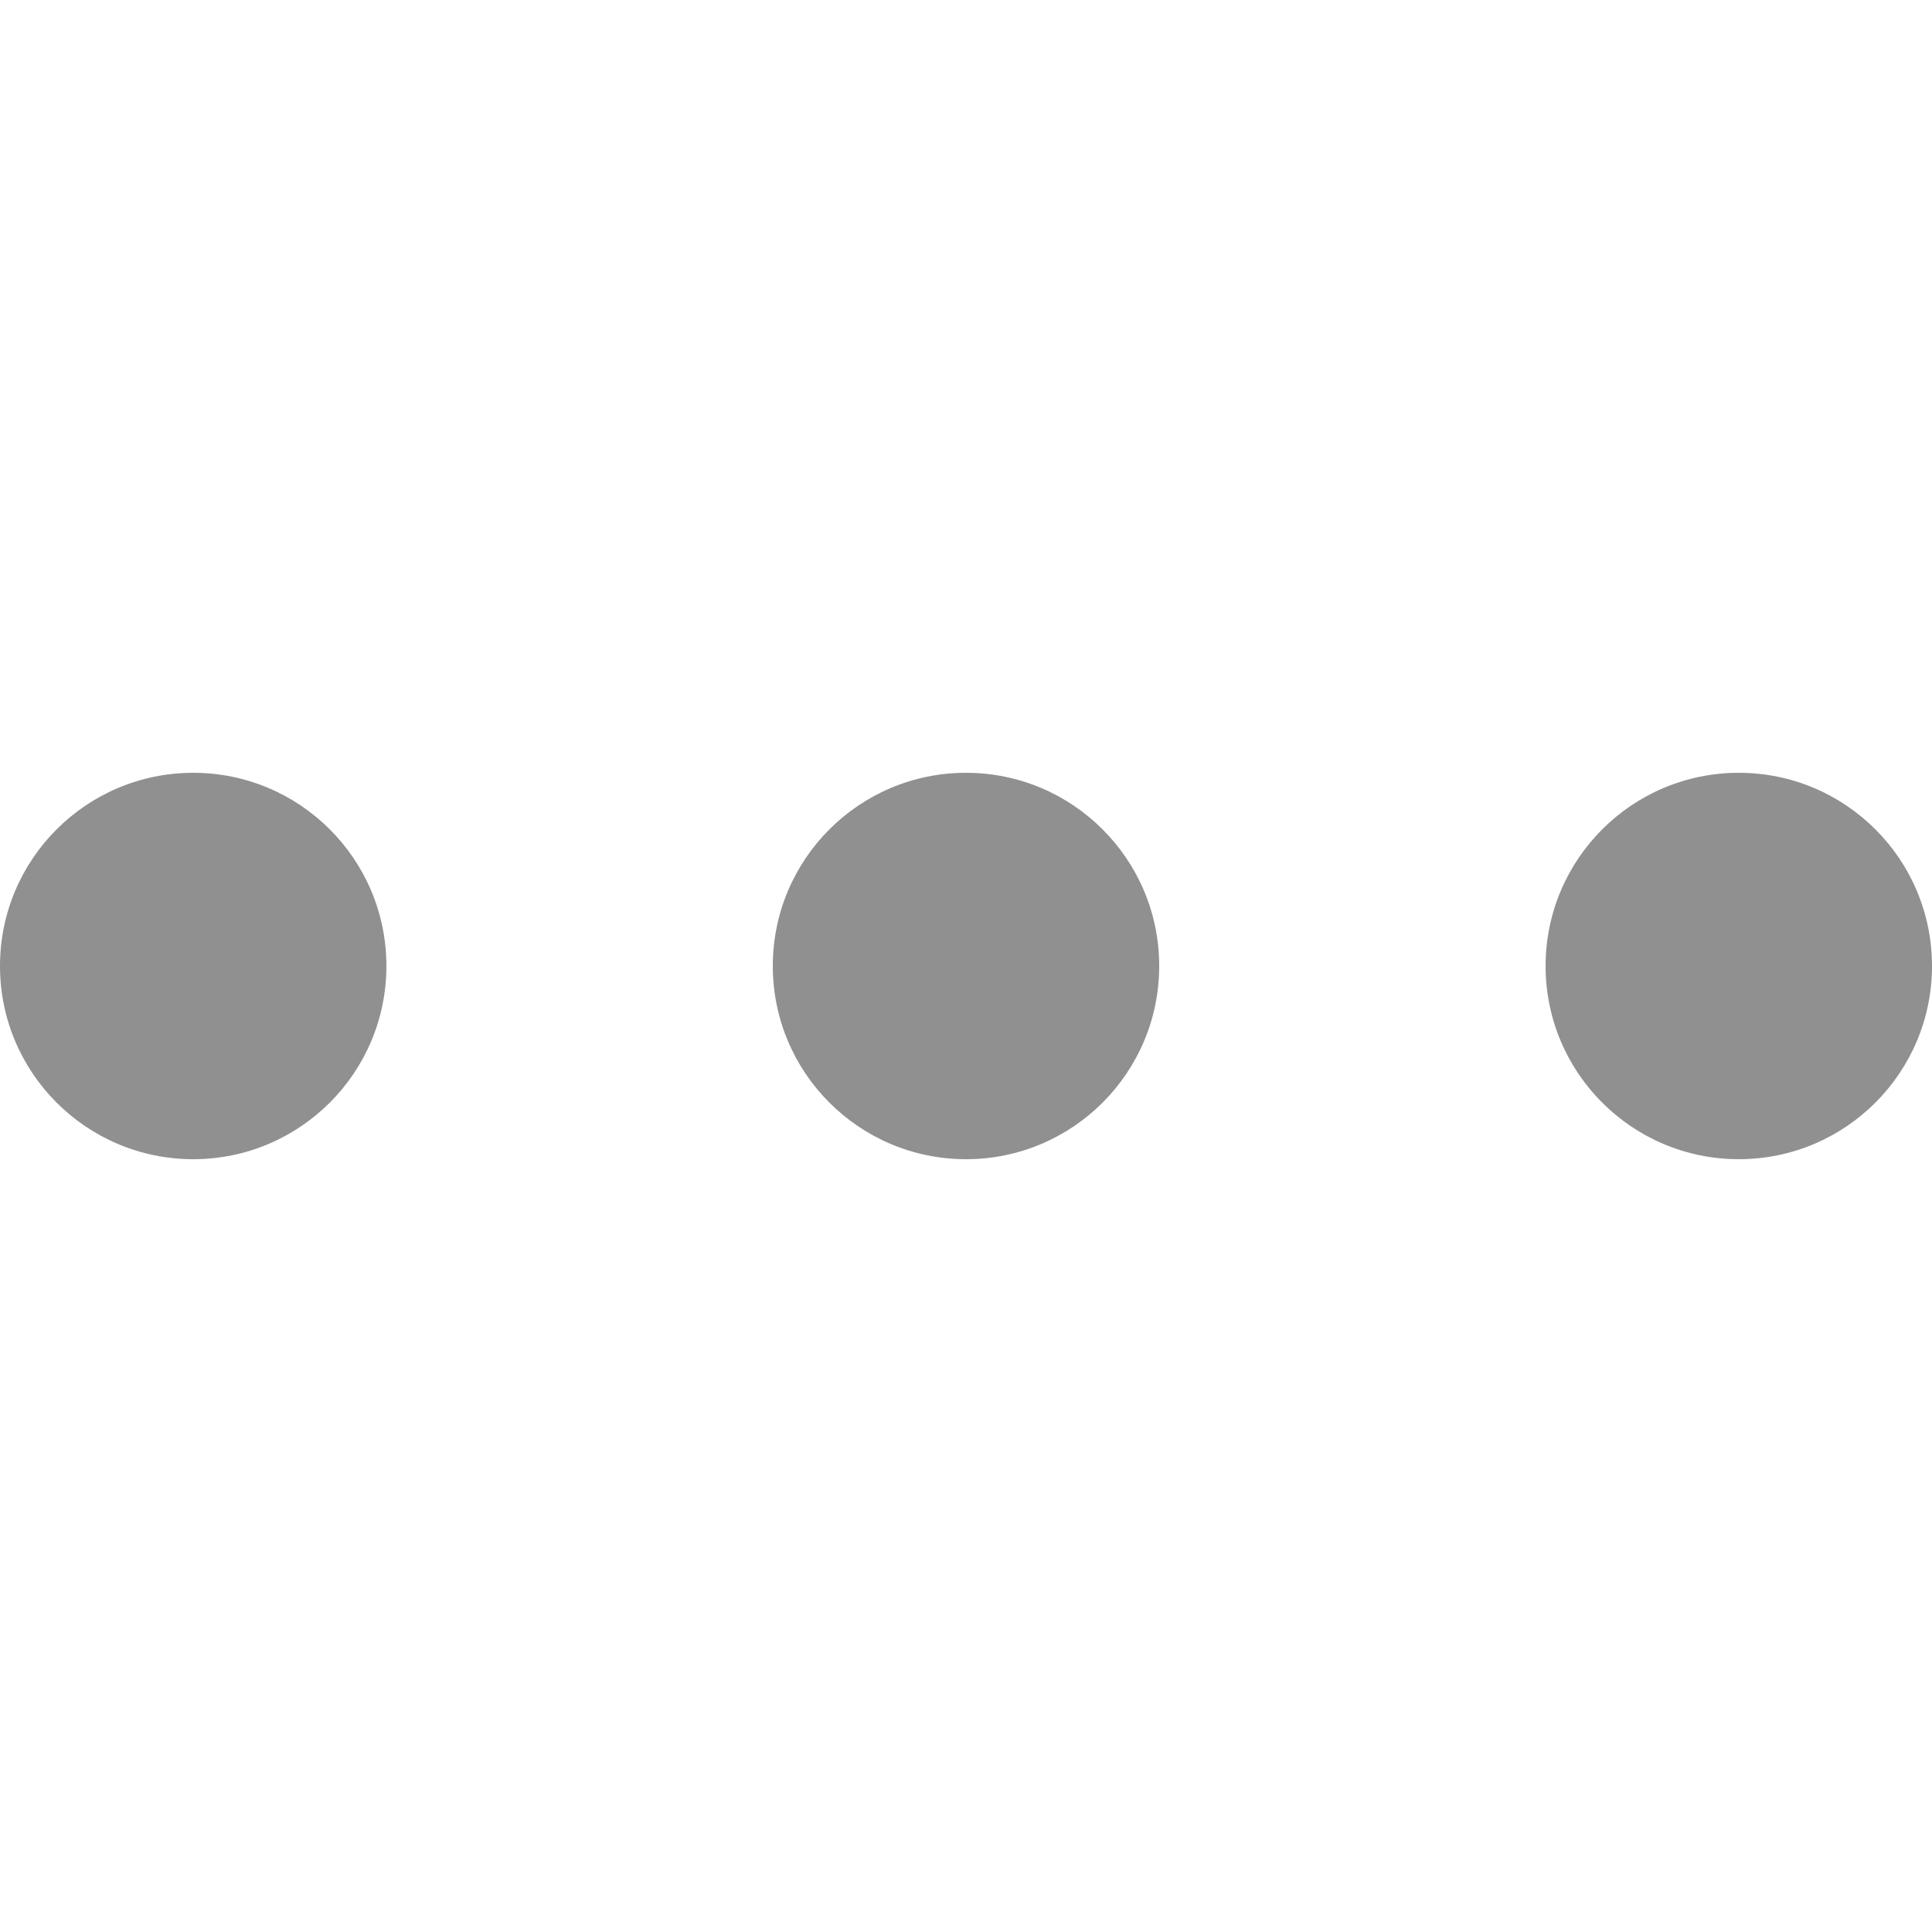 <svg width="426.667" height="426.667" xmlns="http://www.w3.org/2000/svg">

 <g>
  <title>Layer 1</title>
  <g id="svg_1">
   <g id="svg_2">
    <circle fill="#909090" id="svg_3" r="42.667" cy="213.333" cx="42.667"/>
   </g>
  </g>
  <g id="svg_4">
   <g id="svg_5">
    <circle fill="#909090" id="svg_6" r="42.667" cy="213.333" cx="213.333"/>
   </g>
  </g>
  <g id="svg_7">
   <g id="svg_8">
    <circle fill="#909090" id="svg_9" r="42.667" cy="213.333" cx="384"/>
   </g>
  </g>
  <g id="svg_10"/>
  <g id="svg_11"/>
  <g id="svg_12"/>
  <g id="svg_13"/>
  <g id="svg_14"/>
  <g id="svg_15"/>
  <g id="svg_16"/>
  <g id="svg_17"/>
  <g id="svg_18"/>
  <g id="svg_19"/>
  <g id="svg_20"/>
  <g id="svg_21"/>
  <g id="svg_22"/>
  <g id="svg_23"/>
  <g id="svg_24"/>
 </g>
</svg>